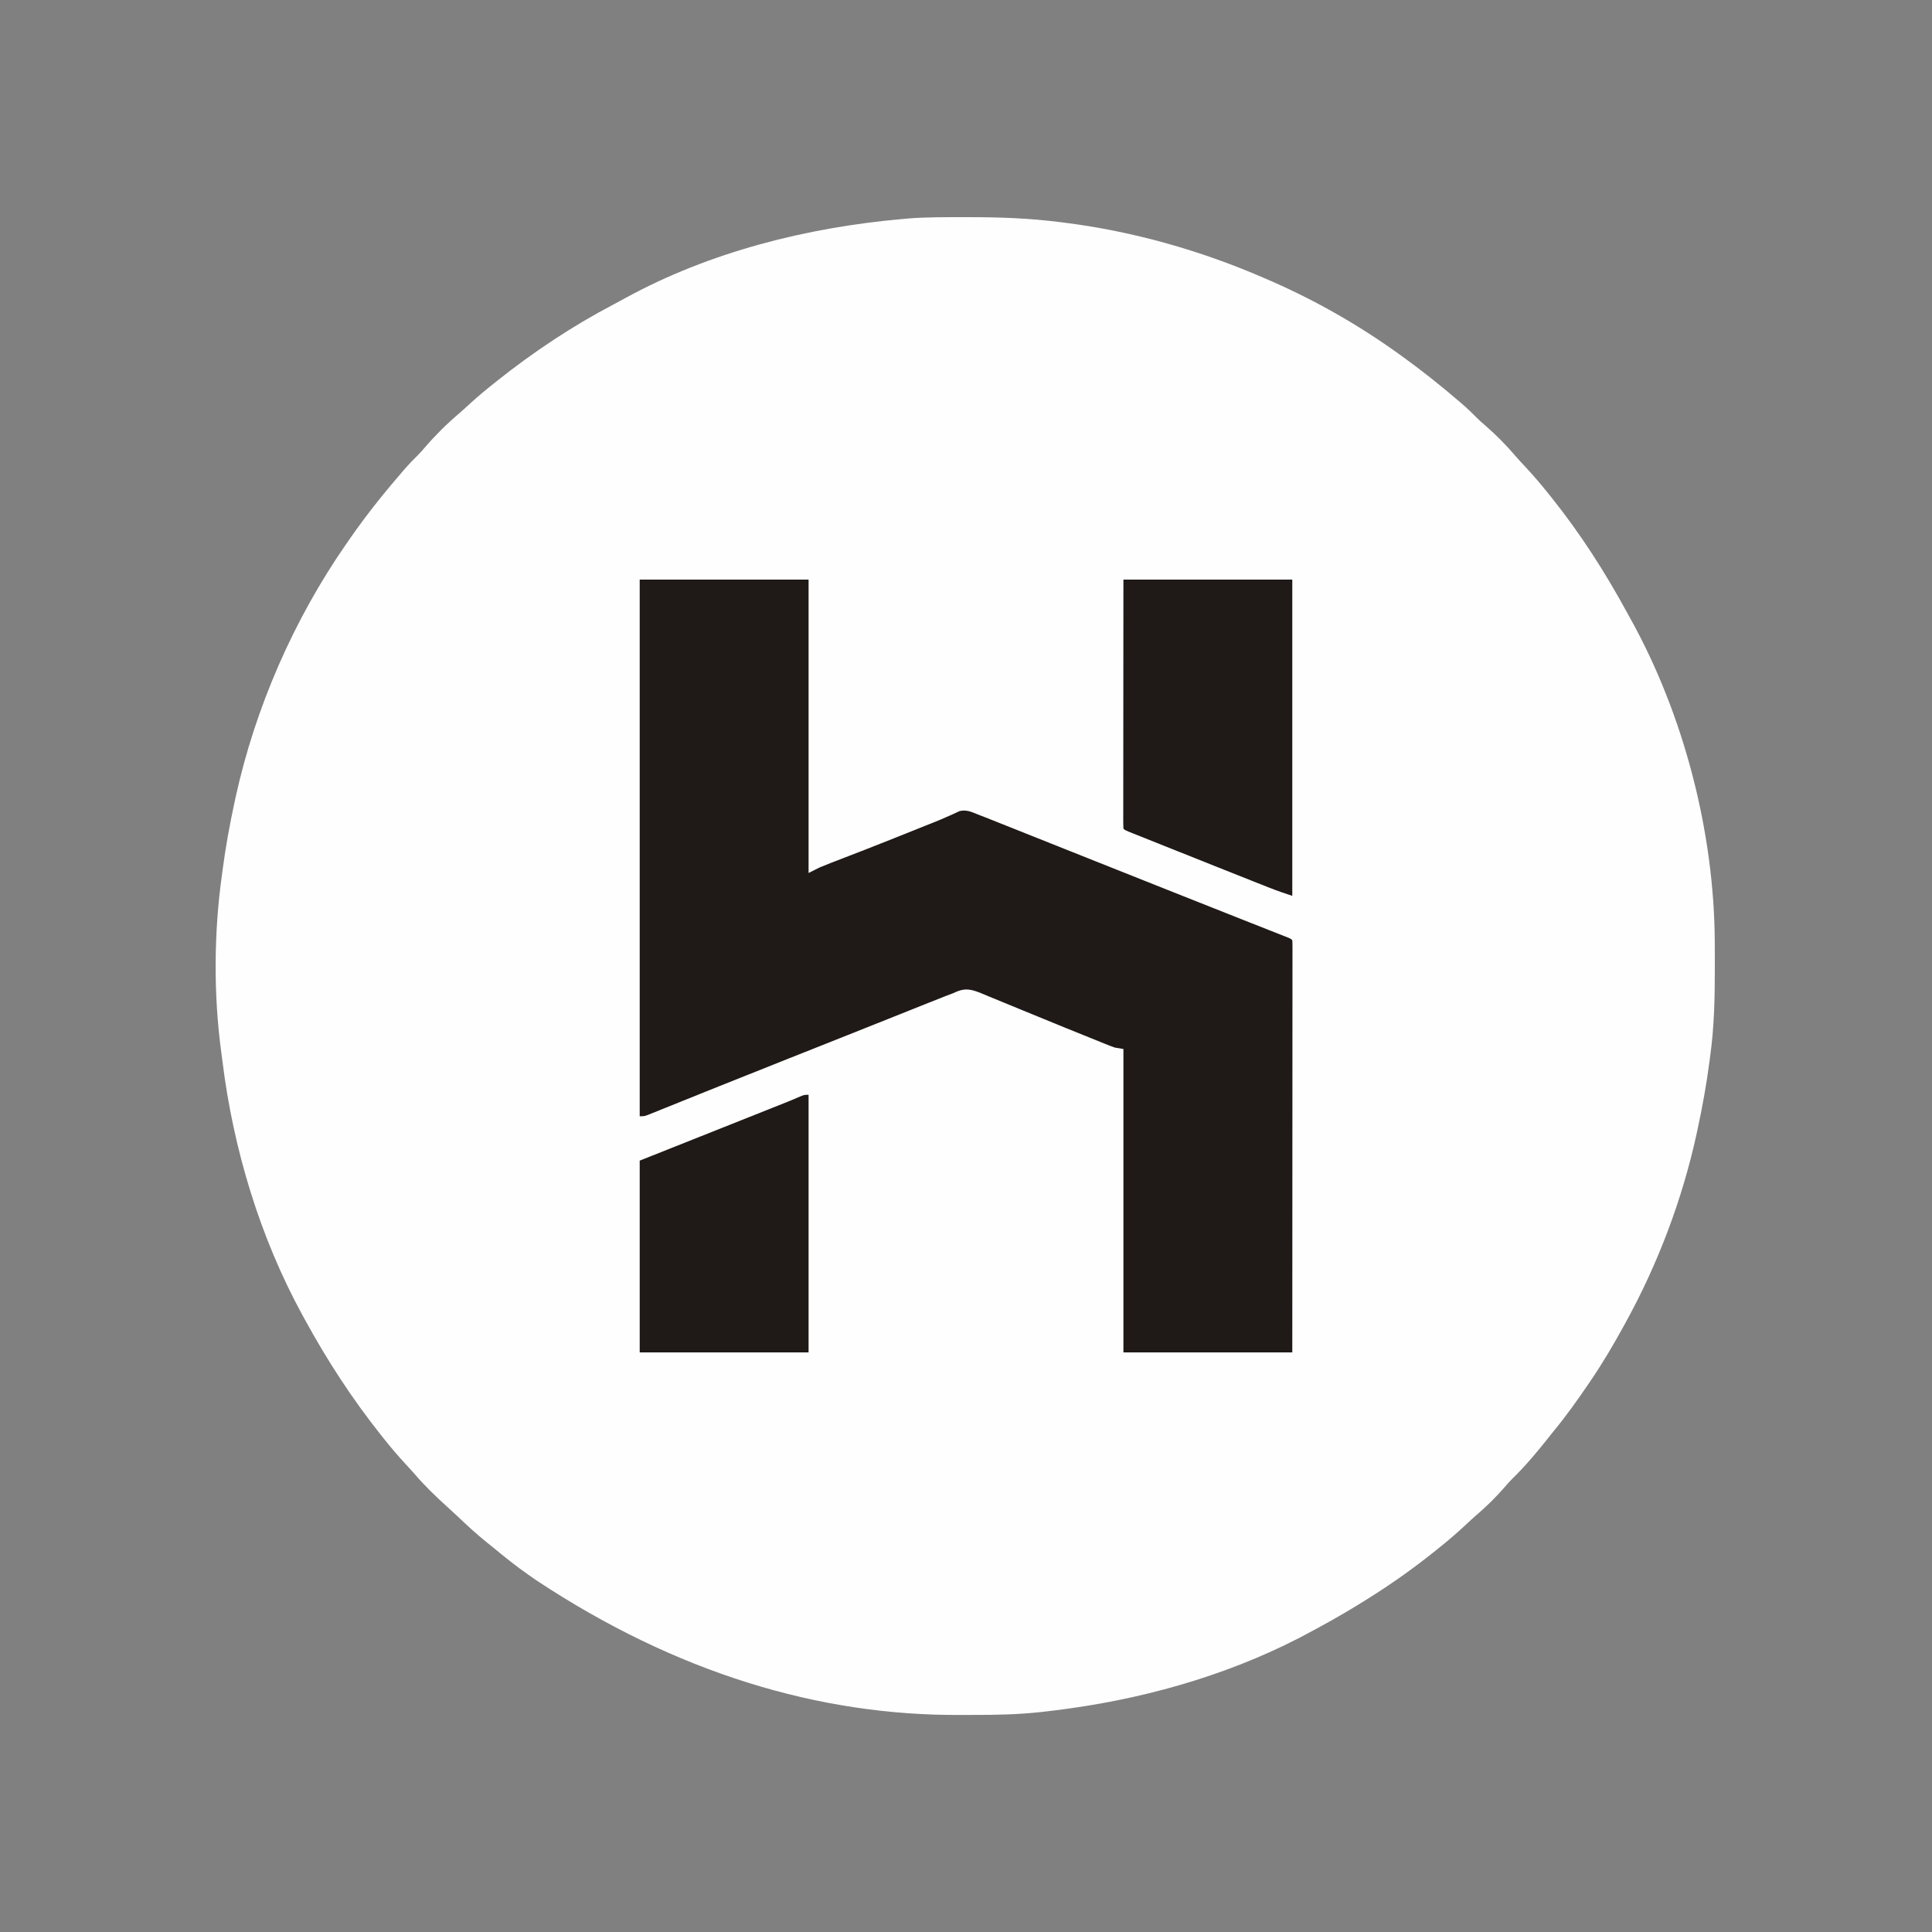 <?xml version="1.0" encoding="UTF-8"?>
<svg version="1.1" xmlns="http://www.w3.org/2000/svg" width="1350" height="1350">
<rect width="100%" height="100%" fill="#808080" stroke="none"/>
<path d="M0 0 C1.288 -0.001 2.577 -0.002 3.904 -0.003 C24.515 0.008 44.797 0.697 65.25 3.25 C66.407 3.389 67.563 3.528 68.755 3.672 C117.89 9.752 165.937 23.413 211.25 43.25 C212.216 43.67 213.182 44.09 214.177 44.522 C245.607 58.264 275.373 75.257 303.25 95.25 C303.996 95.784 304.741 96.319 305.509 96.87 C319.616 107.03 333.139 117.785 346.312 129.125 C346.908 129.636 347.503 130.147 348.116 130.674 C351.767 133.849 355.223 137.161 358.603 140.623 C360.316 142.315 362.101 143.88 363.938 145.438 C371.606 152.062 378.787 159.353 385.352 167.07 C387.37 169.388 389.453 171.632 391.551 173.877 C397.391 180.131 402.93 186.543 408.25 193.25 C409.098 194.305 409.945 195.359 410.793 196.414 C430.675 221.284 447.777 248.02 462.997 275.957 C463.811 277.447 464.631 278.934 465.456 280.418 C502.885 347.735 524.162 429.884 524.453 506.836 C524.464 508.708 524.464 508.708 524.474 510.618 C524.492 514.621 524.498 518.623 524.5 522.625 C524.501 523.647 524.501 523.647 524.502 524.691 C524.514 545.369 524.099 565.734 521.25 586.25 C521.1 587.403 520.95 588.556 520.796 589.745 C518.668 606.054 515.736 622.179 512.25 638.25 C512.058 639.138 511.867 640.026 511.669 640.941 C501.662 686.62 484.765 731.284 462.25 772.25 C461.746 773.17 461.241 774.089 460.722 775.037 C453.708 787.769 446.413 800.22 438.25 812.25 C437.643 813.148 437.035 814.045 436.409 814.97 C428.52 826.58 420.448 837.929 411.492 848.741 C409.73 850.883 408.025 853.068 406.312 855.25 C398.999 864.38 391.403 873.364 382.996 881.508 C381.211 883.289 379.574 885.144 377.938 887.062 C371.667 894.335 364.769 901.088 357.465 907.316 C355.137 909.349 352.879 911.444 350.621 913.553 C344.367 919.392 337.956 924.931 331.25 930.25 C330.195 931.098 329.141 931.945 328.086 932.793 C313.427 944.511 298.155 955.293 282.25 965.25 C281.523 965.706 280.796 966.162 280.047 966.632 C269.743 973.075 259.286 979.194 248.598 984.978 C247.018 985.834 245.441 986.695 243.867 987.562 C191.698 1016.226 132.68 1033.775 73.875 1042 C73.161 1042.101 72.448 1042.202 71.713 1042.306 C66.566 1043.026 61.414 1043.666 56.25 1044.25 C55.011 1044.391 55.011 1044.391 53.746 1044.536 C37.803 1046.291 21.898 1046.595 5.874 1046.566 C3.139 1046.561 0.404 1046.568 -2.331 1046.586 C-101.599 1047.242 -201.432 1016.98 -298.663 952.717 C-300.595 951.359 -302.534 950.014 -304.477 948.672 C-312.967 942.758 -320.98 936.322 -328.95 929.729 C-330.515 928.443 -332.096 927.177 -333.68 925.914 C-341.125 919.971 -348.01 913.491 -354.931 906.956 C-357.122 904.901 -359.341 902.877 -361.566 900.858 C-369.393 893.755 -376.974 886.472 -383.848 878.434 C-385.757 876.242 -387.719 874.107 -389.697 871.978 C-395.304 865.931 -400.628 859.716 -405.75 853.25 C-406.254 852.619 -406.757 851.988 -407.276 851.337 C-427.55 825.885 -445.166 798.804 -460.75 770.25 C-461.512 768.865 -461.512 768.865 -462.289 767.451 C-492.07 712.996 -510.722 651.29 -518.312 589.774 C-518.597 587.484 -518.894 585.196 -519.208 582.91 C-524.571 543.198 -524.284 499.915 -518.75 460.25 C-518.6 459.098 -518.45 457.946 -518.296 456.76 C-516.168 440.449 -513.237 424.322 -509.75 408.25 C-509.558 407.362 -509.367 406.474 -509.169 405.559 C-495.414 342.775 -468.462 281.037 -431.75 228.25 C-431.315 227.62 -430.88 226.989 -430.432 226.34 C-423.54 216.363 -416.366 206.685 -408.75 197.25 C-408.014 196.331 -407.278 195.412 -406.52 194.465 C-402.15 189.061 -397.659 183.765 -393.125 178.5 C-392.335 177.579 -392.335 177.579 -391.53 176.639 C-388.283 172.891 -384.906 169.337 -381.356 165.874 C-379.711 164.21 -378.195 162.477 -376.688 160.688 C-369.376 152.218 -361.265 144.176 -352.727 136.945 C-350.241 134.814 -347.846 132.593 -345.438 130.375 C-340.033 125.458 -334.471 120.793 -328.75 116.25 C-328.117 115.745 -327.485 115.24 -326.833 114.719 C-301.06 94.192 -273.686 75.964 -244.479 60.689 C-241.973 59.368 -239.488 58.015 -237.008 56.645 C-177.909 24.231 -109.601 7.106 -42.75 1.25 C-41.629 1.147 -40.508 1.044 -39.353 0.938 C-26.264 -0.112 -13.122 0.007 0 0 Z " fill="#FEFEFE" transform="translate(673.75,151.75)"/>
<path d="M0 0 C38.94 0 77.88 0 118 0 C118 67.65 118 135.3 118 205 C121.96 203.02 121.96 203.02 126 201 C128.715 199.877 131.425 198.79 134.168 197.742 C135.333 197.291 135.333 197.291 136.522 196.831 C138.2 196.182 139.878 195.534 141.557 194.888 C146.116 193.133 150.669 191.363 155.223 189.594 C156.176 189.224 157.128 188.853 158.11 188.472 C169.144 184.178 180.136 179.781 191.125 175.375 C192.065 174.998 193.006 174.621 193.974 174.233 C195.809 173.497 197.644 172.761 199.479 172.024 C201.226 171.324 202.974 170.628 204.724 169.935 C208.63 168.384 212.497 166.796 216.315 165.04 C217.318 164.594 217.318 164.594 218.34 164.14 C220.094 163.355 221.835 162.542 223.574 161.725 C228.38 160.708 231.609 162.188 236 164 C237.901 164.739 239.802 165.478 241.703 166.217 C245.606 167.743 249.495 169.304 253.387 170.859 C255.133 171.555 256.879 172.25 258.626 172.946 C262.361 174.433 266.096 175.922 269.83 177.413 C275.751 179.776 281.674 182.136 287.597 184.495 C294.727 187.335 301.856 190.175 308.985 193.017 C326.092 199.835 343.204 206.639 360.318 213.44 C364.358 215.045 368.399 216.652 372.439 218.258 C387.161 224.111 401.884 229.959 416.618 235.779 C418.566 236.549 420.514 237.318 422.462 238.088 C428.321 240.404 434.18 242.717 440.042 245.025 C442.045 245.816 444.048 246.607 446.051 247.398 C446.957 247.754 447.863 248.11 448.797 248.476 C449.609 248.798 450.422 249.119 451.259 249.451 C452.315 249.867 452.315 249.867 453.393 250.291 C455 251 455 251 456 252 C456.097 253.538 456.124 255.08 456.123 256.621 C456.125 257.626 456.127 258.631 456.129 259.667 C456.126 260.785 456.123 261.902 456.12 263.054 C456.122 264.819 456.122 264.819 456.123 266.62 C456.124 269.902 456.121 273.183 456.116 276.464 C456.112 279.998 456.113 283.531 456.114 287.064 C456.114 293.19 456.111 299.316 456.106 305.442 C456.098 314.3 456.095 323.157 456.094 332.015 C456.092 346.384 456.085 360.753 456.075 375.122 C456.066 389.084 456.059 403.046 456.055 417.008 C456.055 418.298 456.055 418.298 456.054 419.614 C456.053 423.928 456.052 428.242 456.05 432.557 C456.04 468.371 456.022 504.186 456 540 C417.06 540 378.12 540 338 540 C338 470.04 338 400.08 338 328 C336.02 327.67 334.04 327.34 332 327 C329.586 326.147 327.242 325.255 324.879 324.281 C324.17 323.995 323.462 323.709 322.732 323.414 C321.17 322.782 319.609 322.148 318.048 321.512 C315.509 320.478 312.966 319.457 310.421 318.438 C300.94 314.638 291.478 310.792 282.038 306.888 C276.372 304.546 270.697 302.227 265.017 299.92 C261.471 298.479 257.931 297.027 254.401 295.547 C251.032 294.136 247.652 292.753 244.262 291.39 C242.405 290.635 240.56 289.849 238.716 289.063 C232.399 286.555 228.147 285.235 221.719 287.794 C220.822 288.192 219.925 288.59 219 289 C217.245 289.673 215.49 290.345 213.732 291.011 C210.256 292.343 206.806 293.739 203.352 295.125 C201.805 295.742 200.258 296.358 198.71 296.974 C195.407 298.29 192.105 299.609 188.803 300.929 C183.549 303.031 178.293 305.127 173.037 307.222 C167.627 309.378 162.218 311.535 156.809 313.694 C145.604 318.166 134.395 322.628 123.18 327.074 C122.479 327.352 121.779 327.63 121.057 327.916 C115.521 330.111 109.984 332.306 104.447 334.501 C88.22 340.934 72.003 347.392 55.806 353.902 C53.33 354.898 50.854 355.892 48.377 356.886 C46.752 357.539 45.126 358.192 43.5 358.845 C42.304 359.325 42.304 359.325 41.084 359.815 C36.37 361.709 31.658 363.607 26.947 365.509 C24.051 366.677 21.153 367.841 18.255 369.004 C16.906 369.546 15.559 370.09 14.212 370.636 C12.372 371.381 10.53 372.12 8.687 372.858 C7.655 373.274 6.624 373.69 5.561 374.119 C3 375 3 375 0 375 C0 251.25 0 127.5 0 0 Z " fill="#1F1A17" transform="translate(447,405)"/>
<path d="M0 0 C38.94 0 77.88 0 118 0 C118 72.93 118 145.86 118 221 C112.659 219.22 107.481 217.47 102.27 215.41 C101.629 215.157 100.988 214.905 100.327 214.644 C98.155 213.786 95.983 212.925 93.812 212.062 C92.232 211.437 90.652 210.811 89.072 210.185 C83.045 207.796 77.023 205.398 71 203 C69.617 202.449 68.234 201.899 66.851 201.348 C57.407 197.589 47.966 193.825 38.526 190.056 C35.294 188.766 32.061 187.477 28.829 186.188 C24.969 184.65 21.11 183.109 17.253 181.566 C15.806 180.988 14.359 180.411 12.912 179.834 C10.919 179.041 8.928 178.244 6.936 177.446 C5.81 176.996 4.683 176.546 3.522 176.082 C1 175 1 175 0 174 C-0.097 171.76 -0.122 169.516 -0.12 167.274 C-0.122 166.207 -0.122 166.207 -0.123 165.118 C-0.125 162.717 -0.119 160.315 -0.114 157.914 C-0.113 156.199 -0.113 154.485 -0.114 152.771 C-0.114 148.101 -0.108 143.432 -0.101 138.763 C-0.095 133.889 -0.095 129.015 -0.093 124.141 C-0.09 114.904 -0.082 105.668 -0.072 96.431 C-0.059 83.955 -0.053 71.478 -0.048 59.002 C-0.038 39.335 -0.018 19.667 0 0 Z " fill="#1F1A17" transform="translate(785,405)"/>
<path d="M0 0 C0 59.4 0 118.8 0 180 C-38.94 180 -77.88 180 -118 180 C-118 135.78 -118 91.56 -118 46 C-64.438 24.688 -64.438 24.688 -47.545 17.968 C-42.534 15.973 -42.534 15.973 -37.523 13.979 C-35.297 13.093 -33.07 12.207 -30.844 11.321 C-27.465 9.978 -24.087 8.633 -20.709 7.288 C-19.722 6.896 -18.736 6.504 -17.719 6.1 C-13.79 4.534 -9.88 2.959 -6.018 1.232 C-3 0 -3 0 0 0 Z " fill="#1F1A17" transform="translate(565,765)"/>
</svg>
